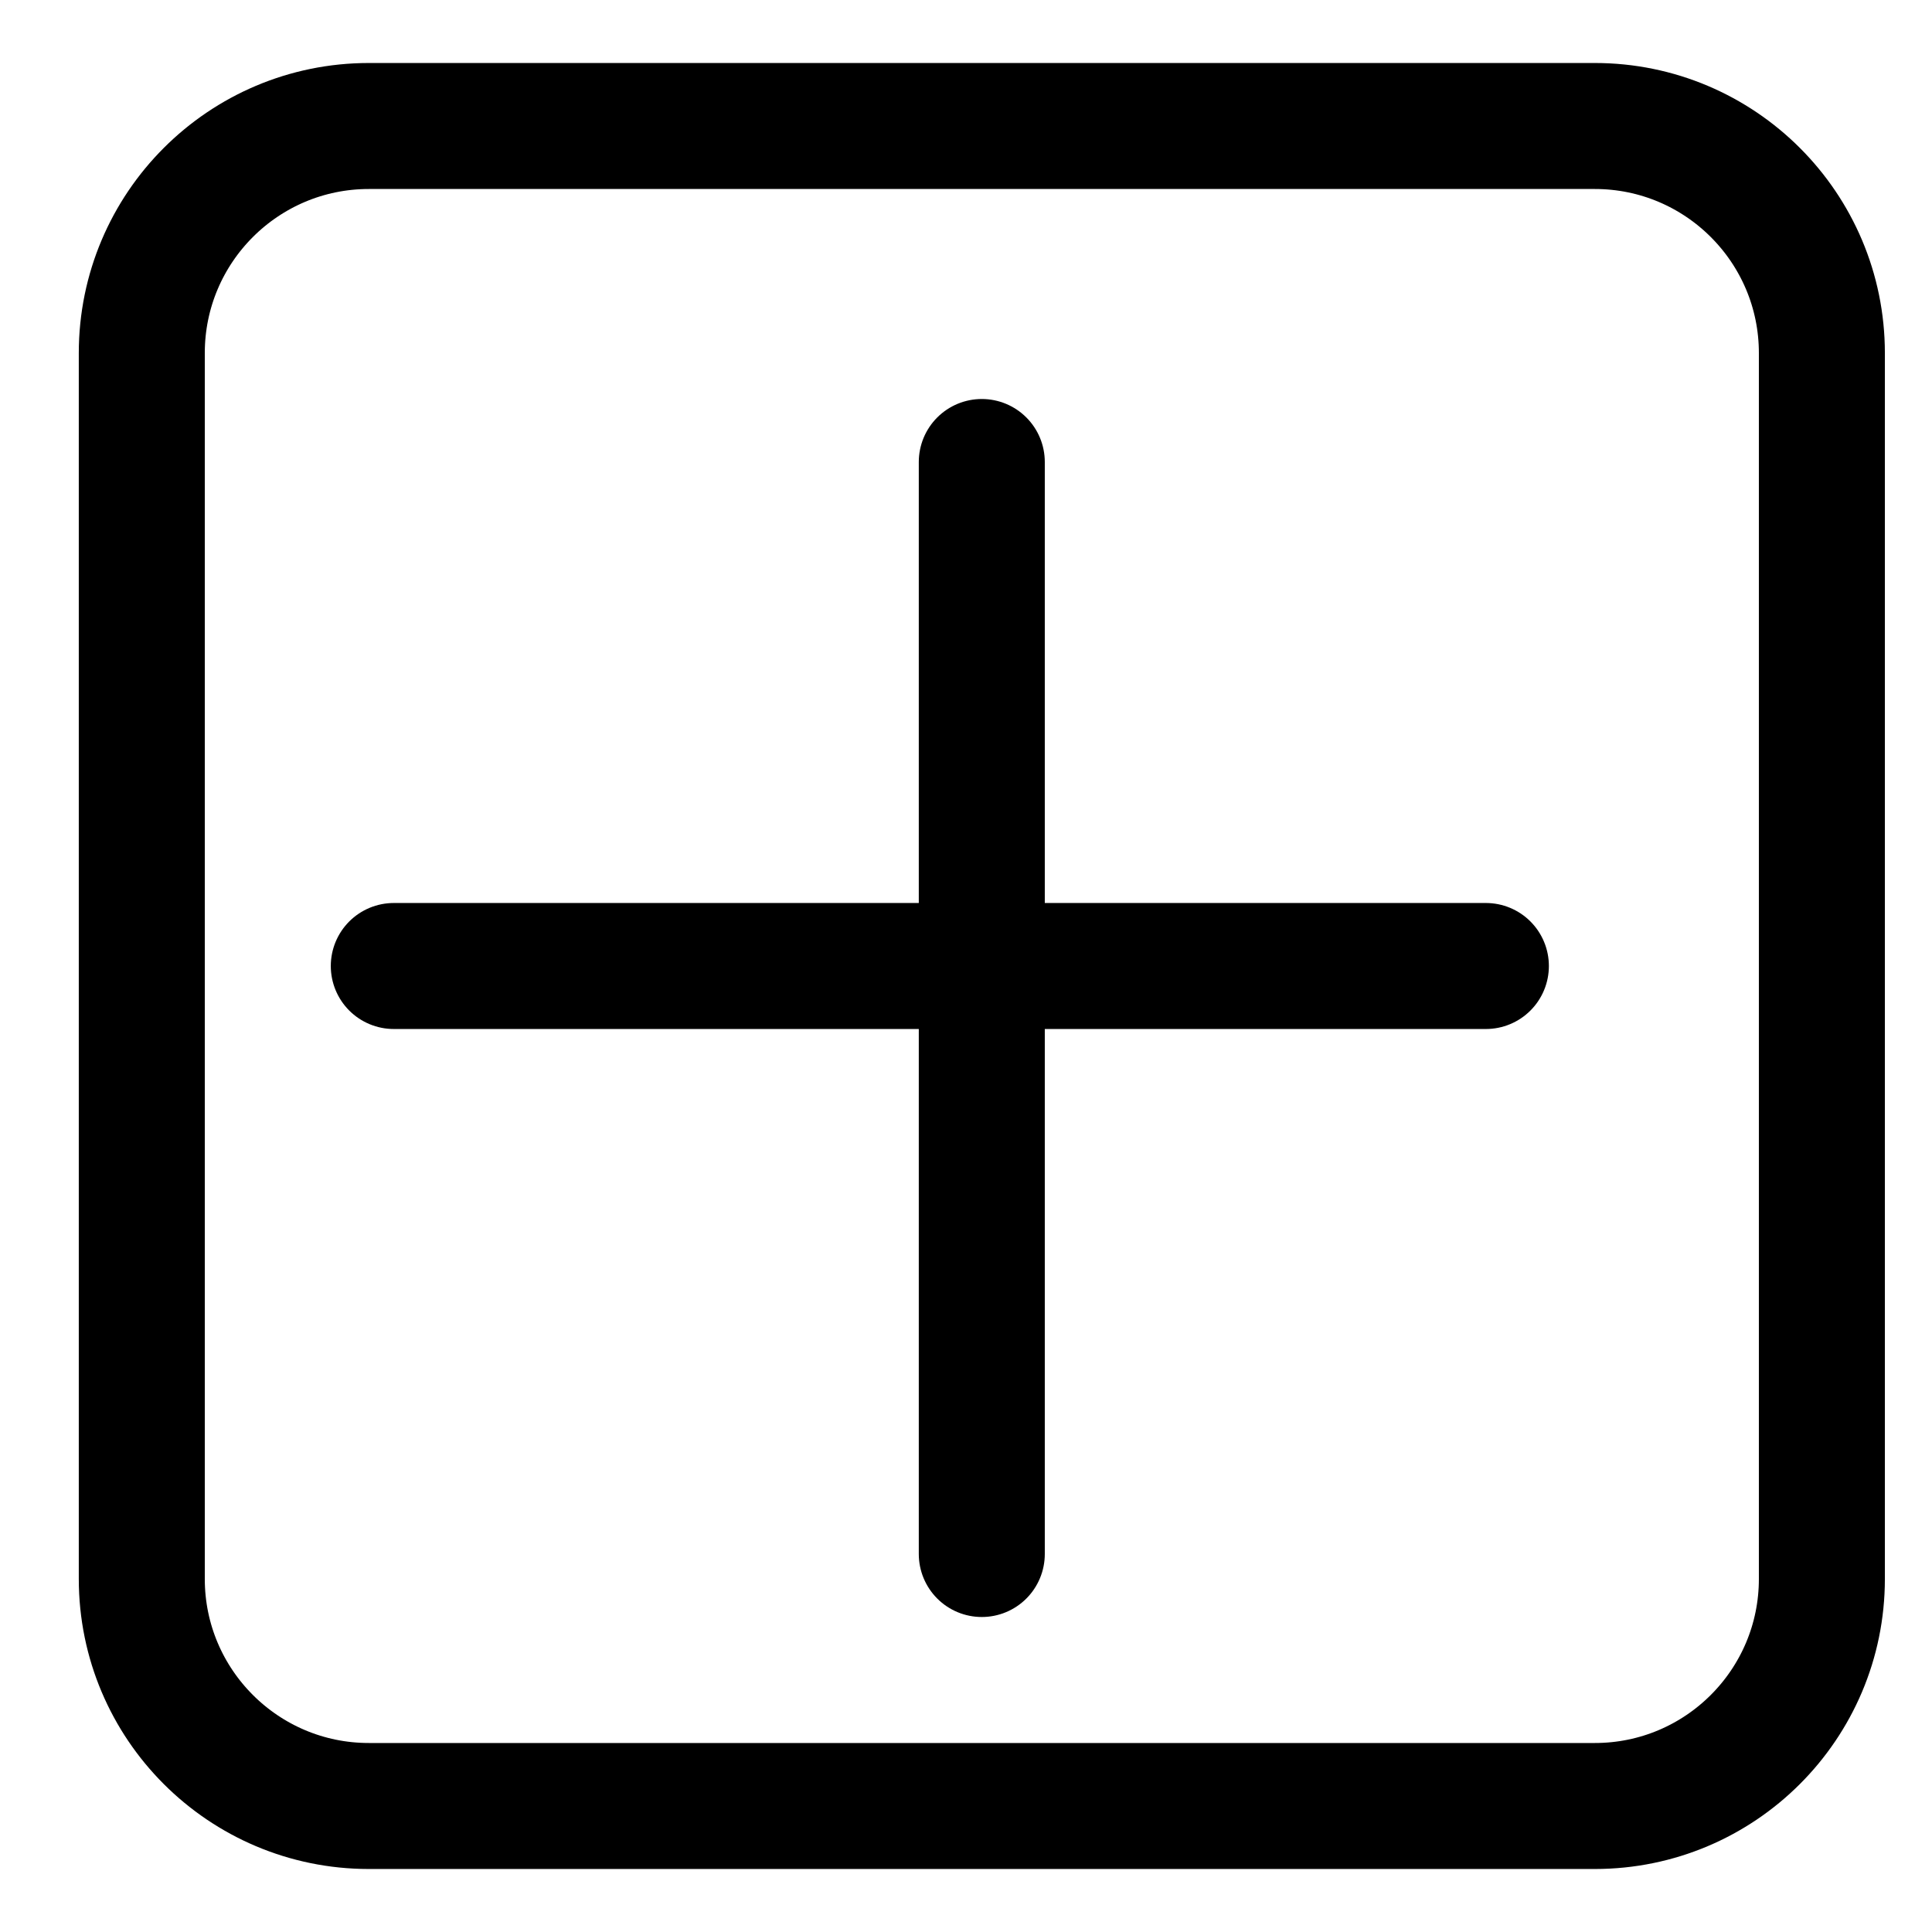 <svg width="23" height="23" viewBox="0 0 23 23" fill="none" xmlns="http://www.w3.org/2000/svg">
<path d="M1.688 4.203C1.688 2.71 2.899 1.5 4.391 1.5H18.986C20.478 1.5 21.689 2.71 21.689 4.203V18.797C21.689 20.29 20.478 21.5 18.986 21.5H4.391C2.899 21.5 1.688 20.29 1.688 18.797V4.203Z" stroke="black" stroke-width="1.5" stroke-linecap="round" stroke-linejoin="round"/>
<path d="M11.688 5.5V18.5" stroke="black" stroke-width="1.5" stroke-linecap="round" stroke-linejoin="round"/>
<path d="M4.688 11.5L17.689 11.5" stroke="black" stroke-width="1.5" stroke-linecap="round" stroke-linejoin="round"/>
</svg>
